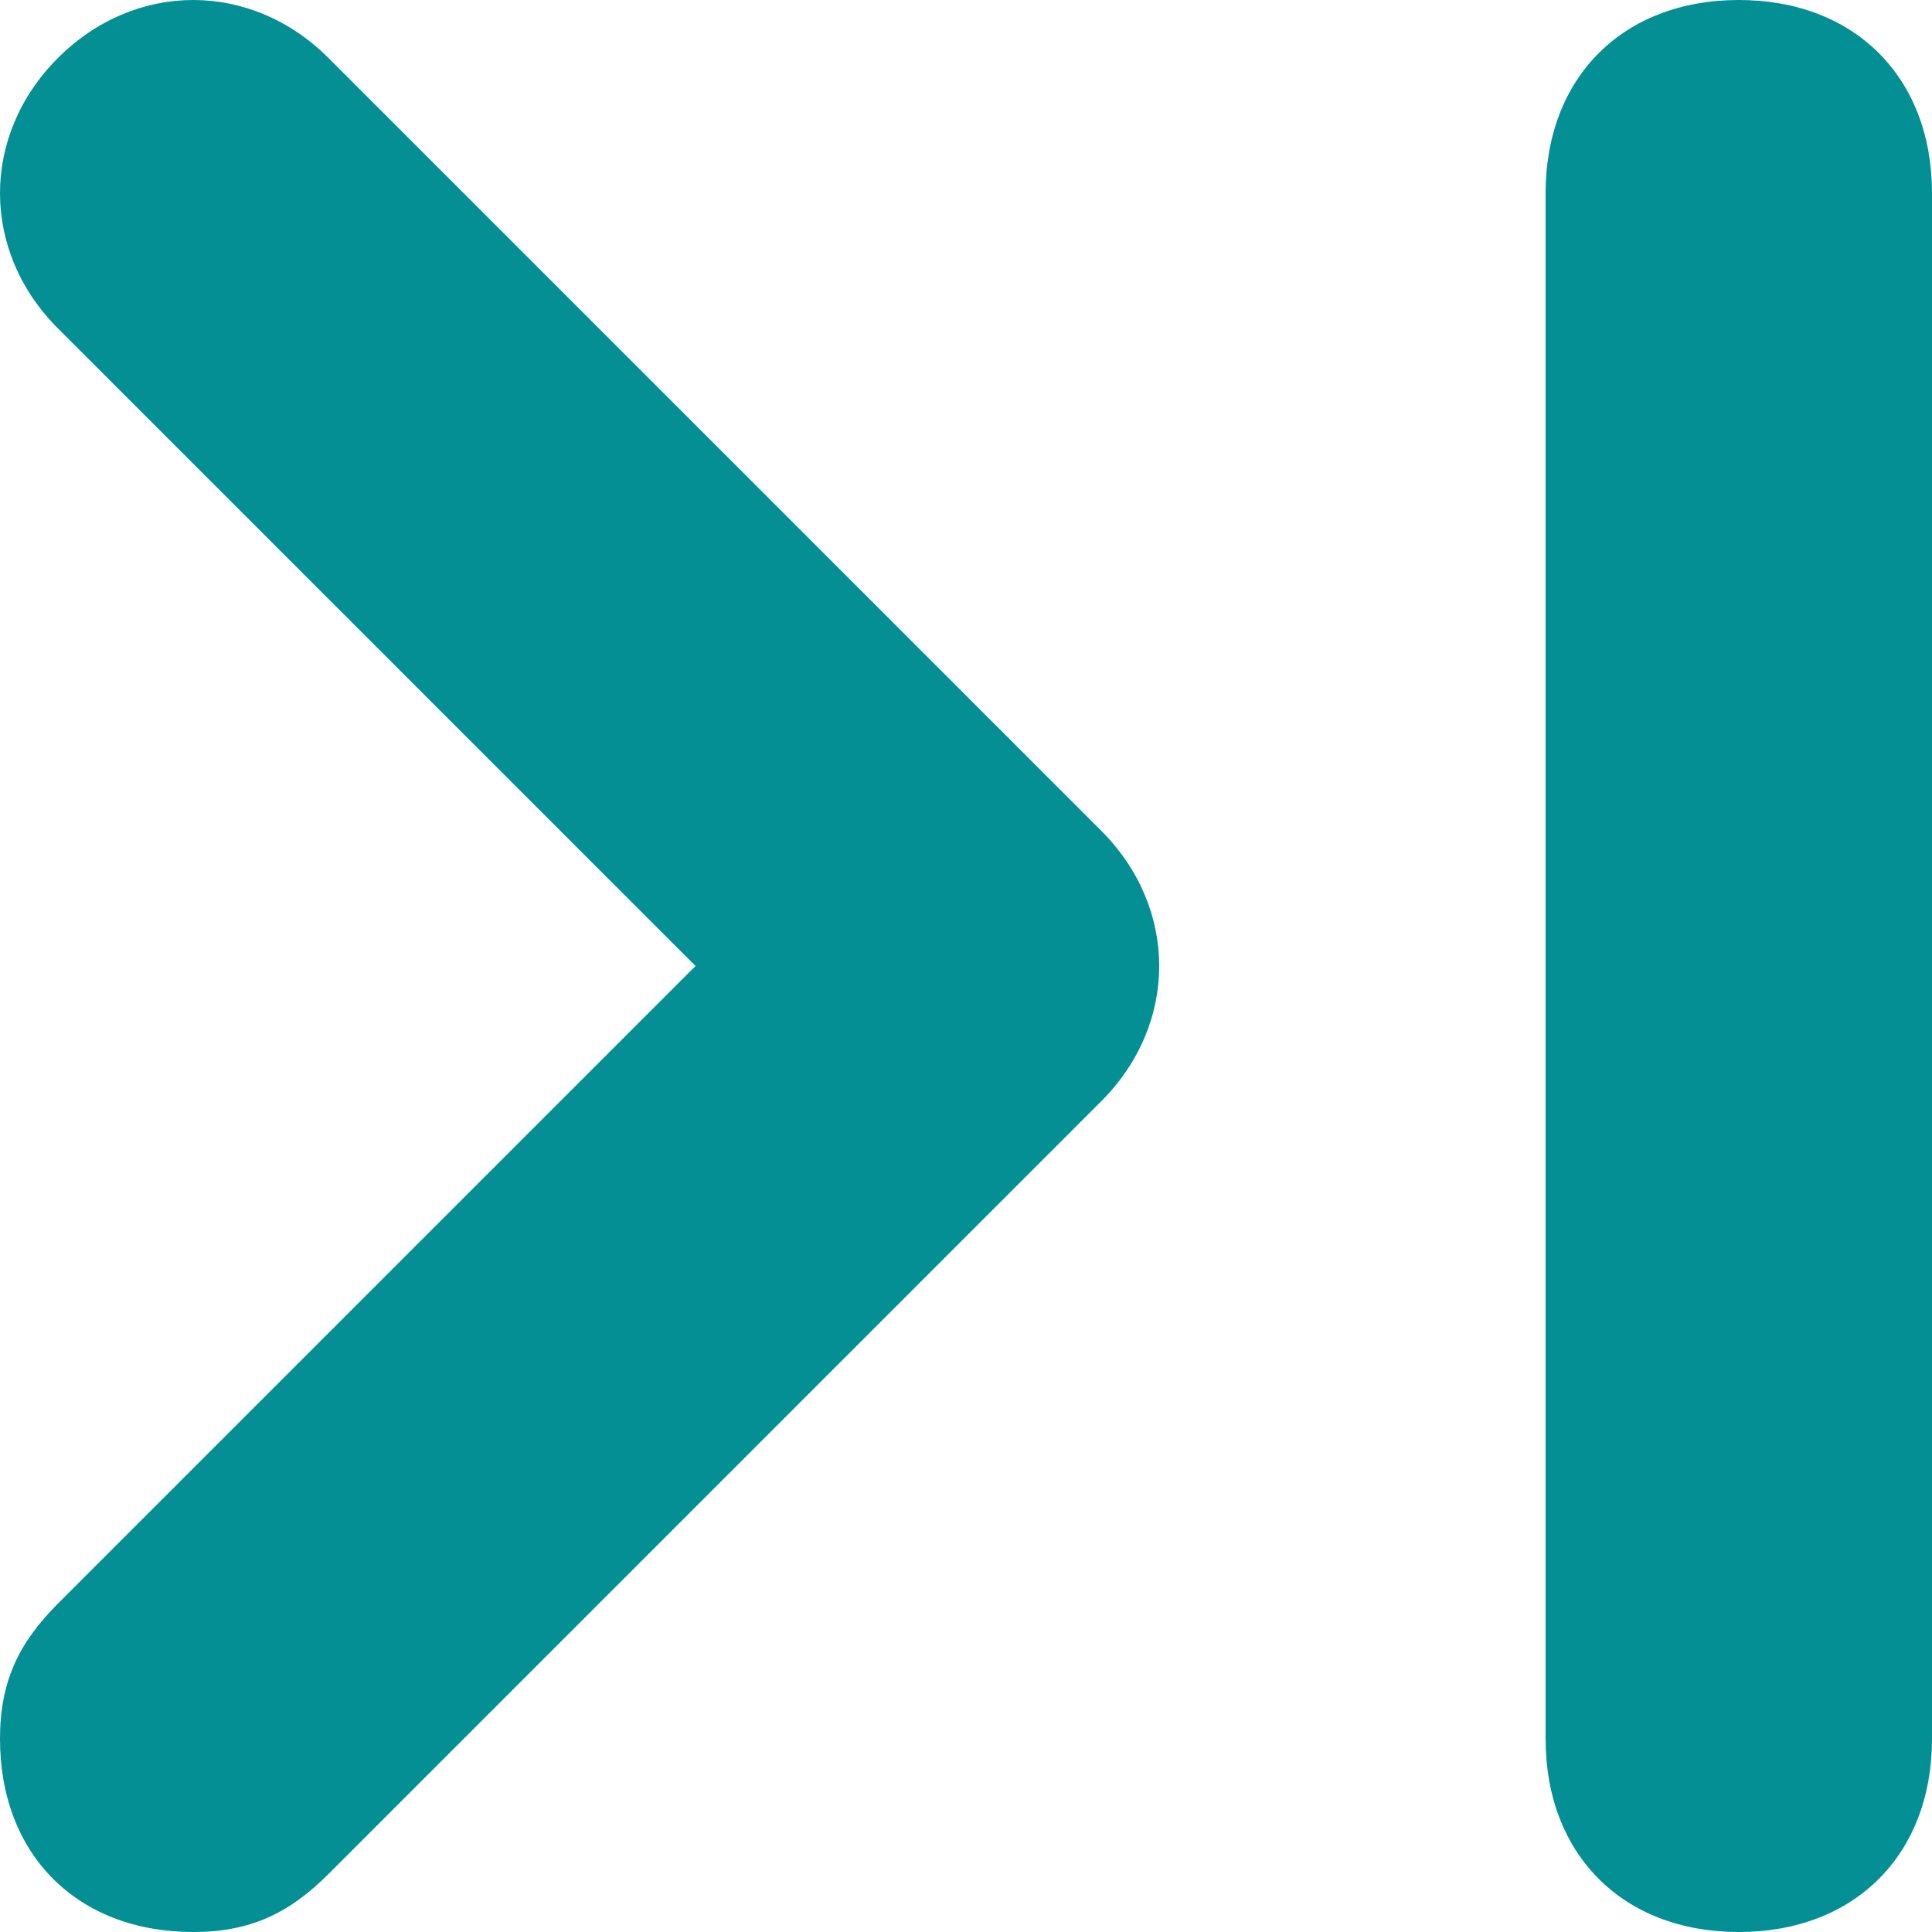 <svg width="10" height="10" viewBox="0 0 10 10" fill="none" xmlns="http://www.w3.org/2000/svg">
<path d="M1.7 0.3C1.3 -0.1 0.7 -0.1 0.3 0.3C-0.1 0.7 -0.1 1.3 0.3 1.7L3.6 5L0.3 8.3C0.1 8.5 0 8.7 0 9C0 9.6 0.4 10 1 10C1.3 10 1.5 9.9 1.7 9.7L5.7 5.7C6.1 5.3 6.1 4.7 5.7 4.3L1.7 0.3ZM9 0C8.4 0 8 0.4 8 1V9C8 9.6 8.4 10 9 10C9.6 10 10 9.6 10 9V1C10 0.4 9.6 0 9 0Z" fill="#038F94"/>
</svg>
